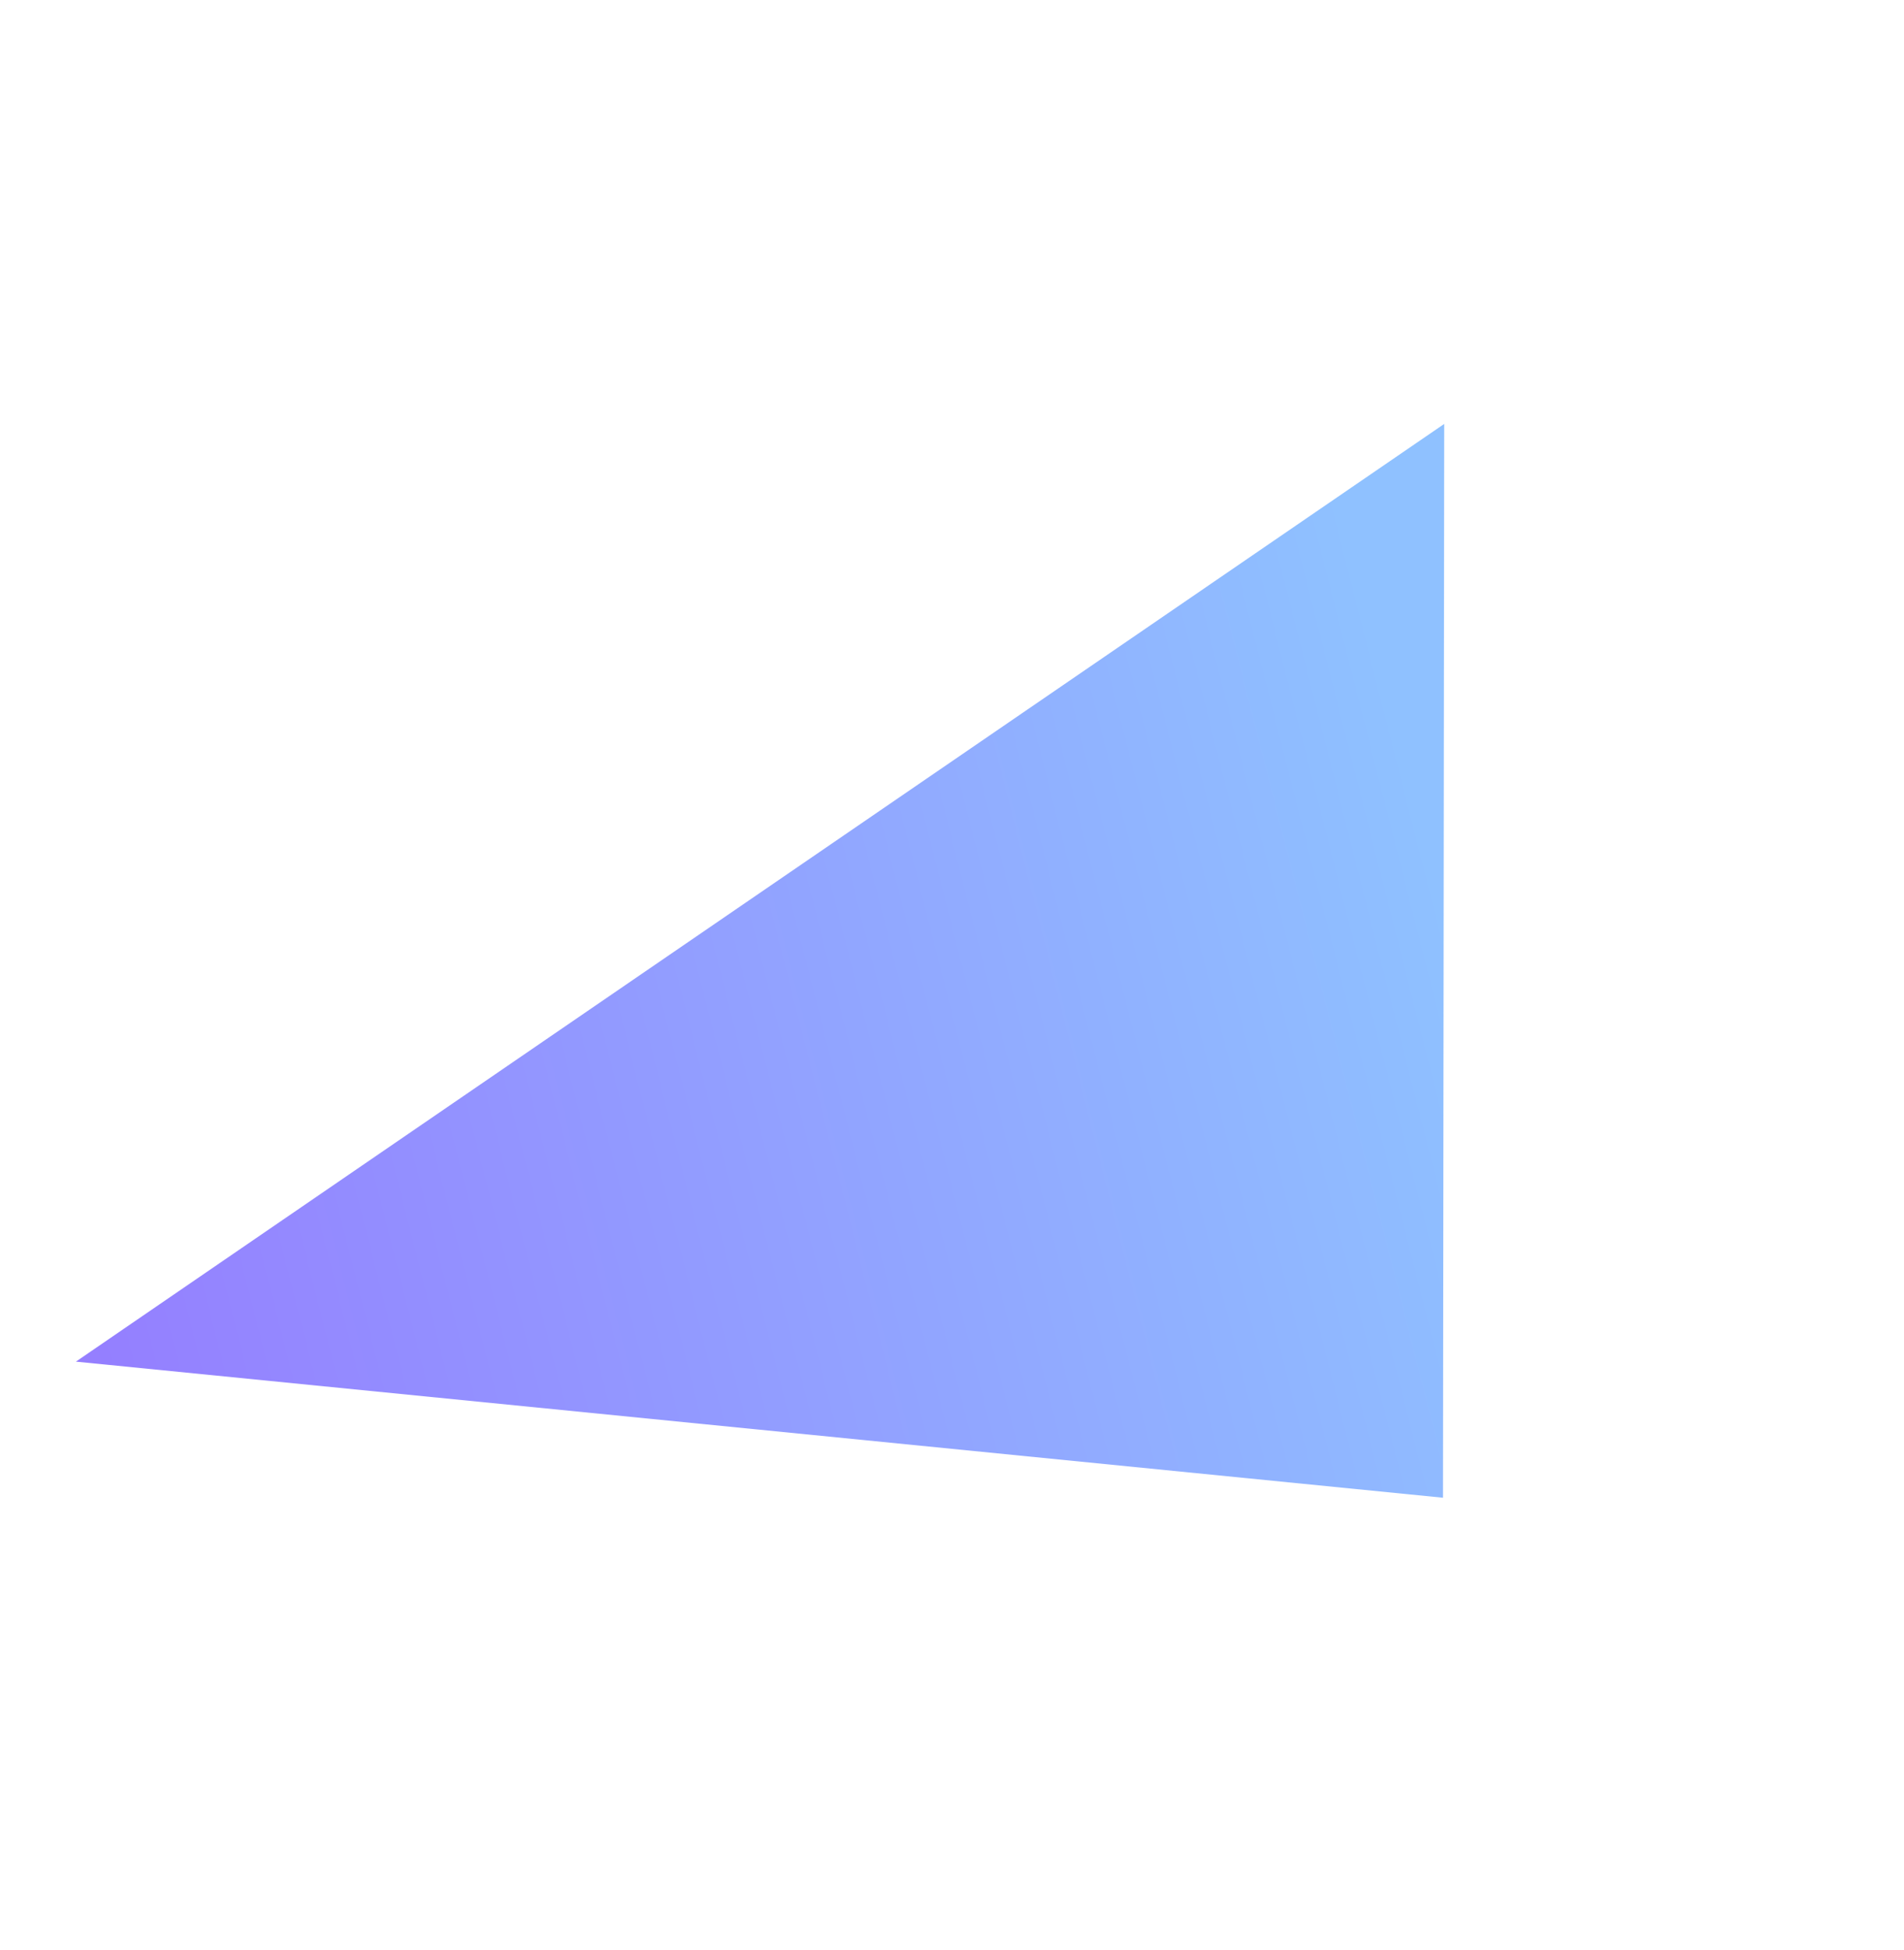 <svg xmlns="http://www.w3.org/2000/svg" xmlns:xlink="http://www.w3.org/1999/xlink" width="1913.836" height="1959.389" viewBox="0 0 1913.836 1959.389">
  <defs>
    <style>
      .cls-1 {
        opacity: 0.5;
        fill: url(#linear-gradient);
      }

      .cls-2 {
        filter: url(#blueTri);
      }
    </style>
    <linearGradient id="linear-gradient" x1="0.828" y1="0.334" x2="0.017" y2="0.992" gradientUnits="objectBoundingBox">
      <stop offset="0" stop-color="#2083ff"/>
      <stop offset="1" stop-color="#2b00ff"/>
    </linearGradient>
    <filter id="blueTri" x="0" y="0" width="1913.836" height="1959.389" filterUnits="userSpaceOnUse">
      <feOffset dy="50" input="SourceAlpha"/>
      <feGaussianBlur stdDeviation="25" result="blur"/>
      <feFlood flood-opacity="0.502"/>
      <feComposite operator="in" in2="blur"/>
      <feComposite in="SourceGraphic"/>
    </filter>
  </defs>
  <g class="cls-2" transform="matrix(1, 0, 0, 1, 0, 0)">
    <path id="blueTri-2" data-name="blueTri" class="cls-1" d="M389.455,1.321,809.839,996.147-509.709,1406.854Z" transform="matrix(0.92, 0.39, -0.39, 0.92, 1093.89, 222.94)"/>
  </g>
</svg>
